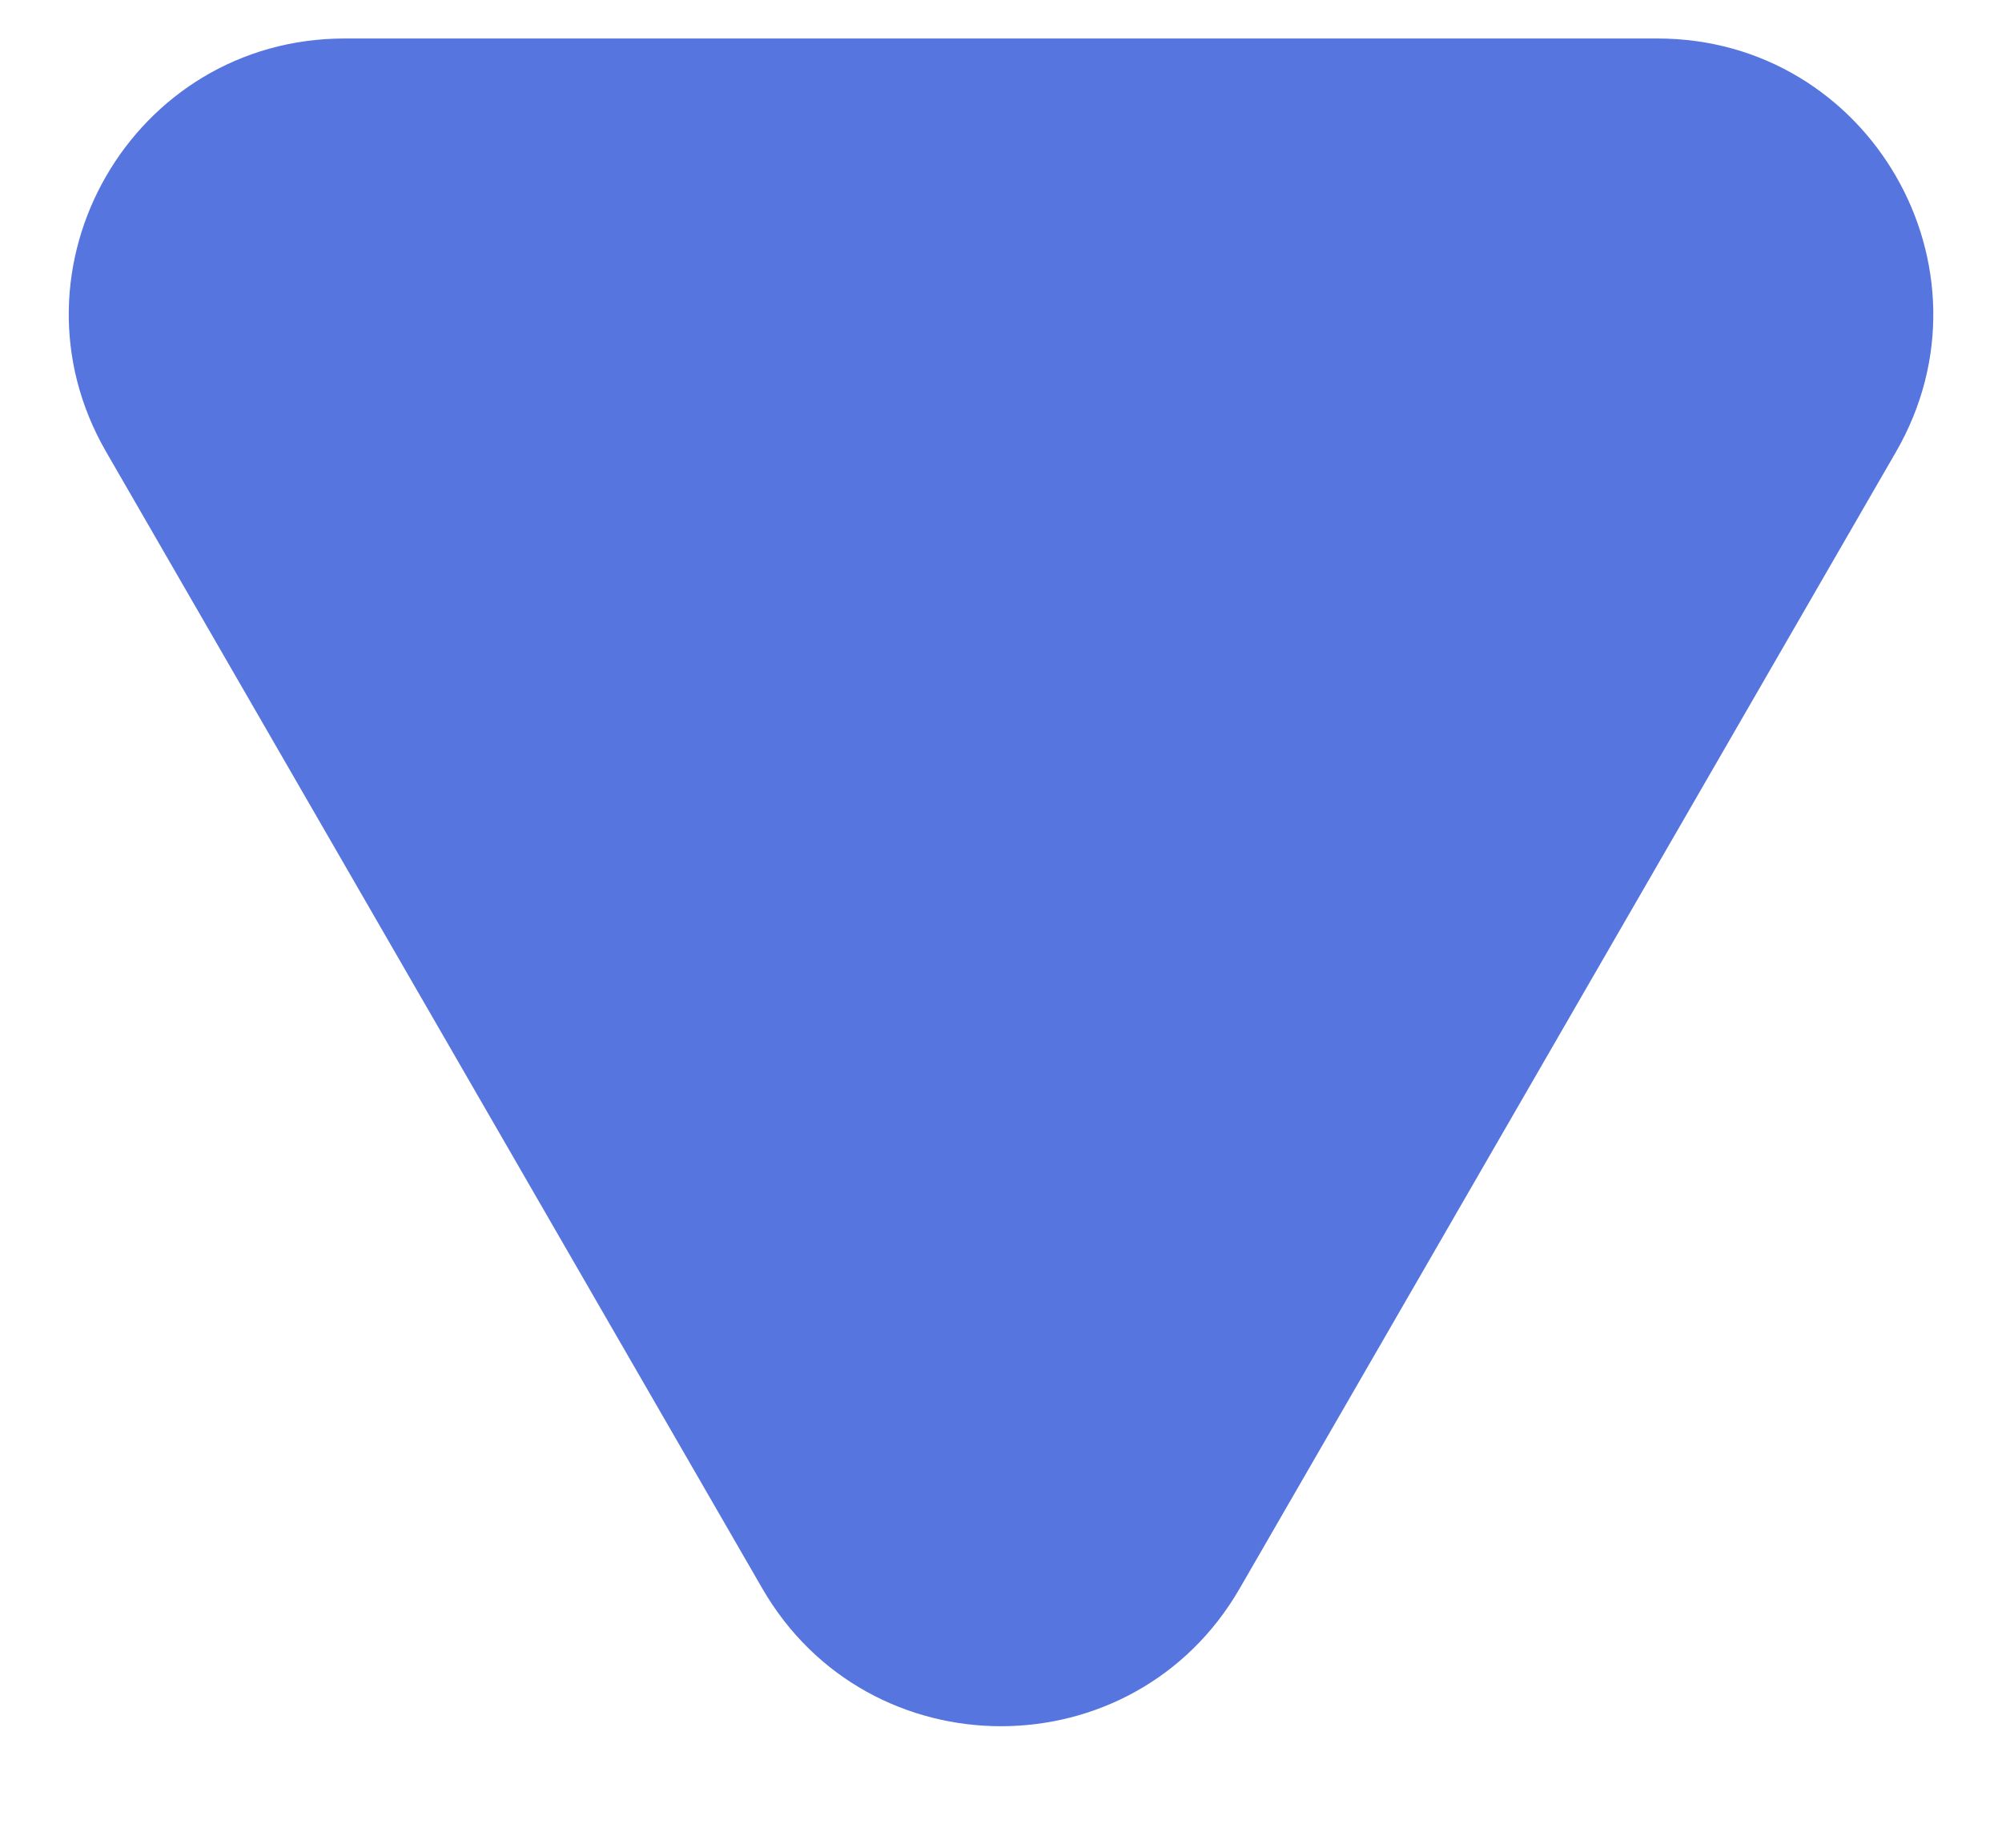 <svg width="13" height="12" viewBox="0 0 13 12" fill="none" xmlns="http://www.w3.org/2000/svg">
<path d="M8.05 10.316C7.361 11.509 5.639 11.509 4.95 10.316L0.689 2.934C-0 1.741 0.861 0.25 2.238 0.25L10.762 0.25C12.139 0.25 13 1.741 12.312 2.934L8.05 10.316Z" fill="#5775DE"/>
</svg>
